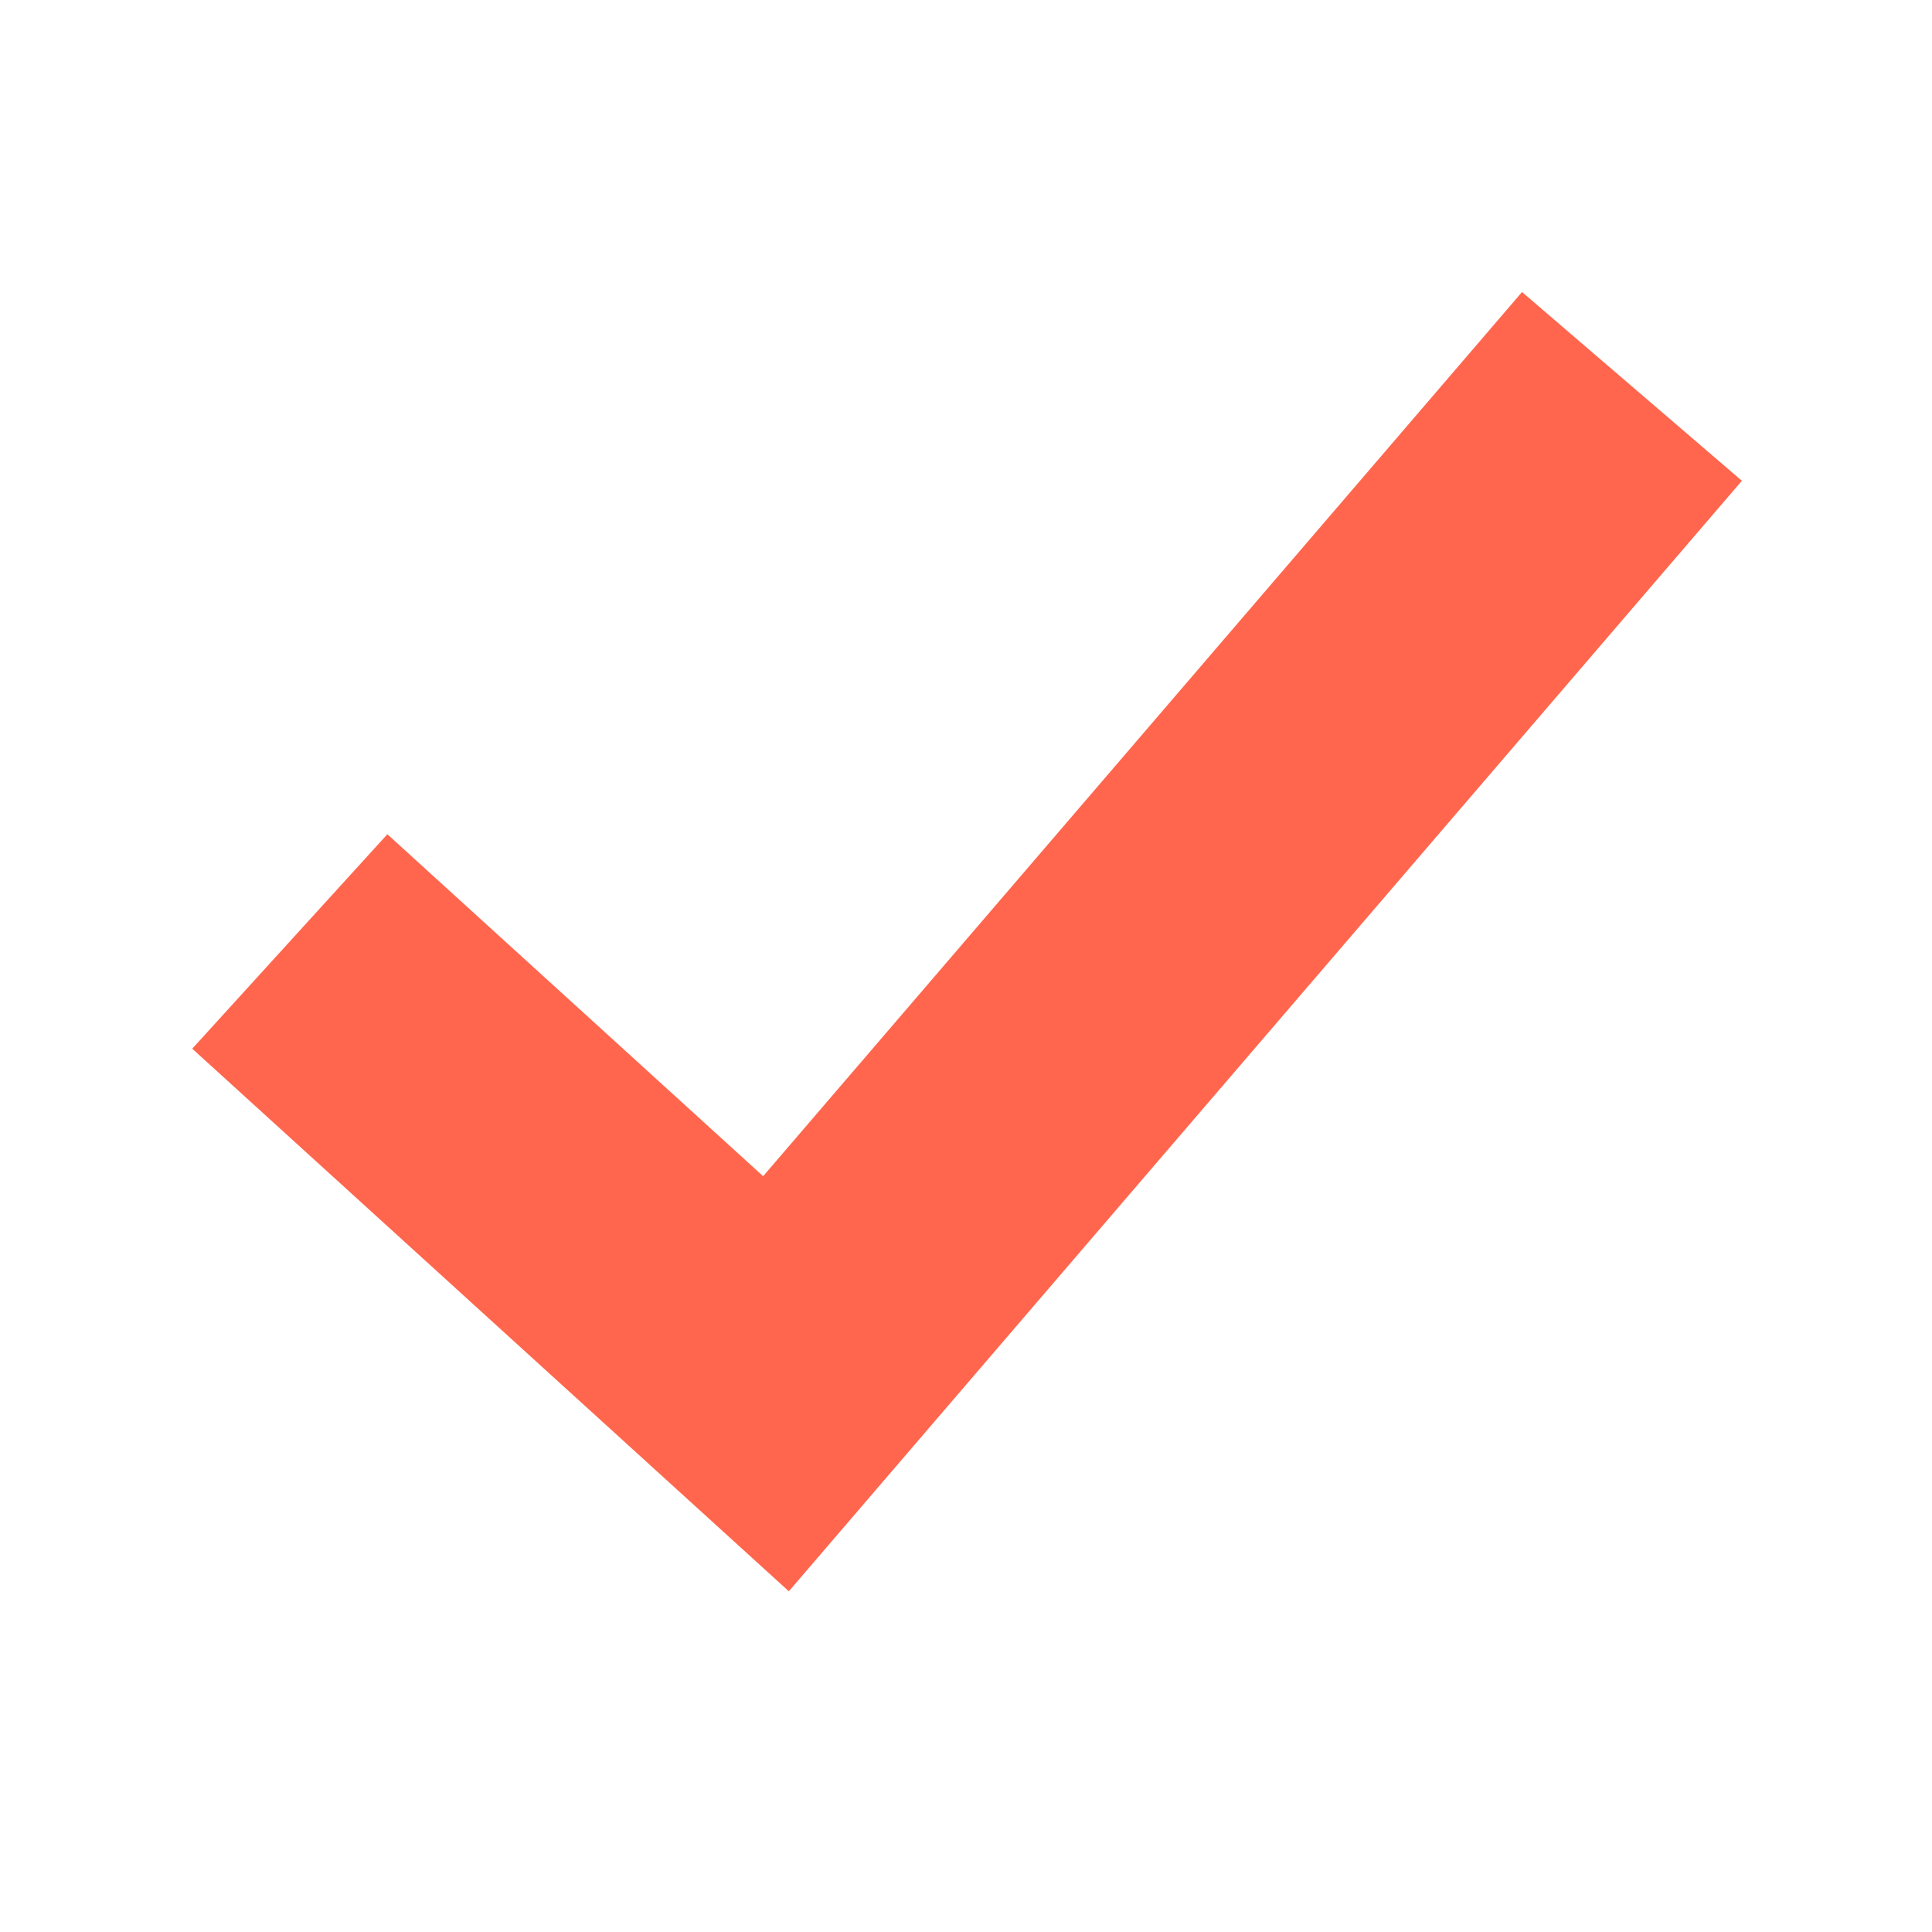 <svg xmlns="http://www.w3.org/2000/svg" width="20" height="20" viewBox="0 0 20 20">
    <path fill="#FF664D" fill-rule="nonzero" d="M7.9 12.176l-3.89-3.54-2.02 2.22 6.176 5.617 9.866-11.496-2.276-1.954z"/>
</svg>
